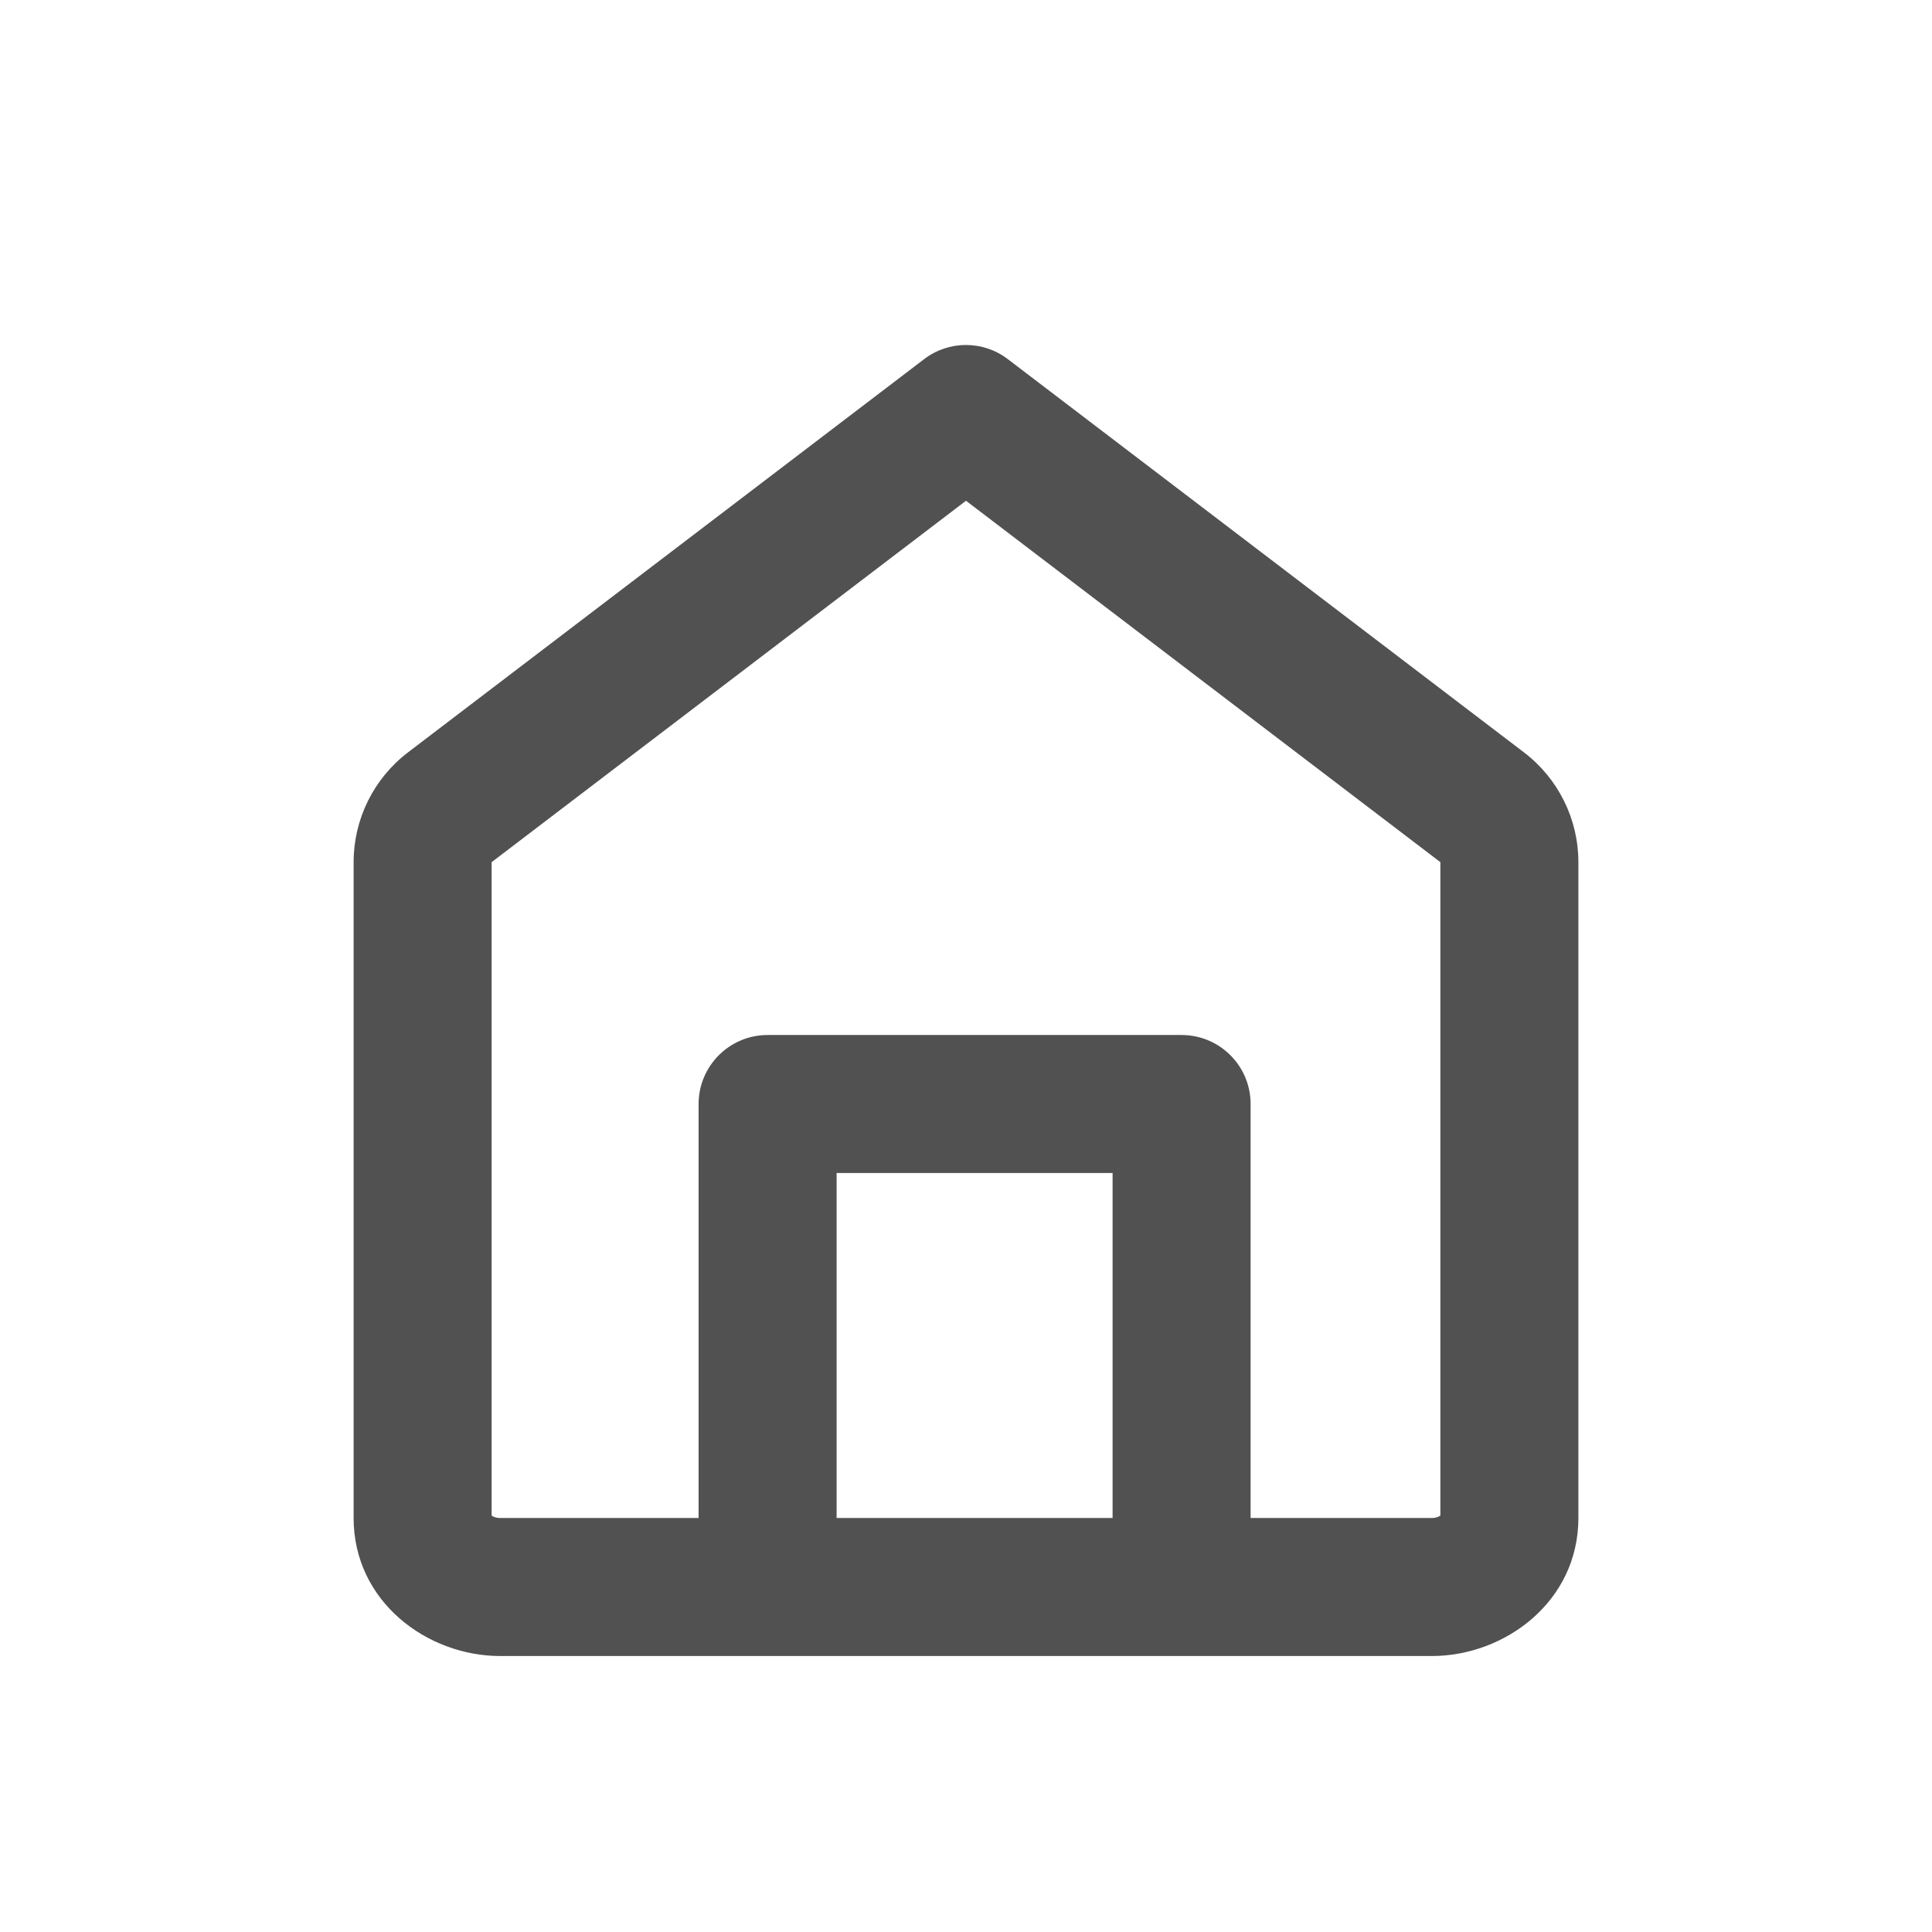 <svg width="32" height="32" viewBox="0 0 32 32" fill="none" xmlns="http://www.w3.org/2000/svg">
<path fill-rule="evenodd" clip-rule="evenodd" d="M16.692 5.948C16.283 5.636 15.716 5.636 15.307 5.948L6.757 12.462C6.19 12.895 5.857 13.567 5.857 14.28V25.143C5.857 26.528 7.075 27.429 8.286 27.429H23.714C24.925 27.429 26.143 26.528 26.143 25.143V14.28C26.143 13.567 25.81 12.895 25.242 12.462L16.692 5.948ZM8.143 14.28L16 8.294L23.857 14.28V25.102C23.834 25.12 23.787 25.143 23.714 25.143H20.714V18.286C20.714 17.655 20.202 17.143 19.571 17.143H12.714C12.083 17.143 11.571 17.655 11.571 18.286V25.143H8.286C8.213 25.143 8.165 25.12 8.143 25.102L8.143 14.28ZM13.857 25.143V19.429H18.428V25.143H13.857Z" fill="#515151"/>
</svg>
